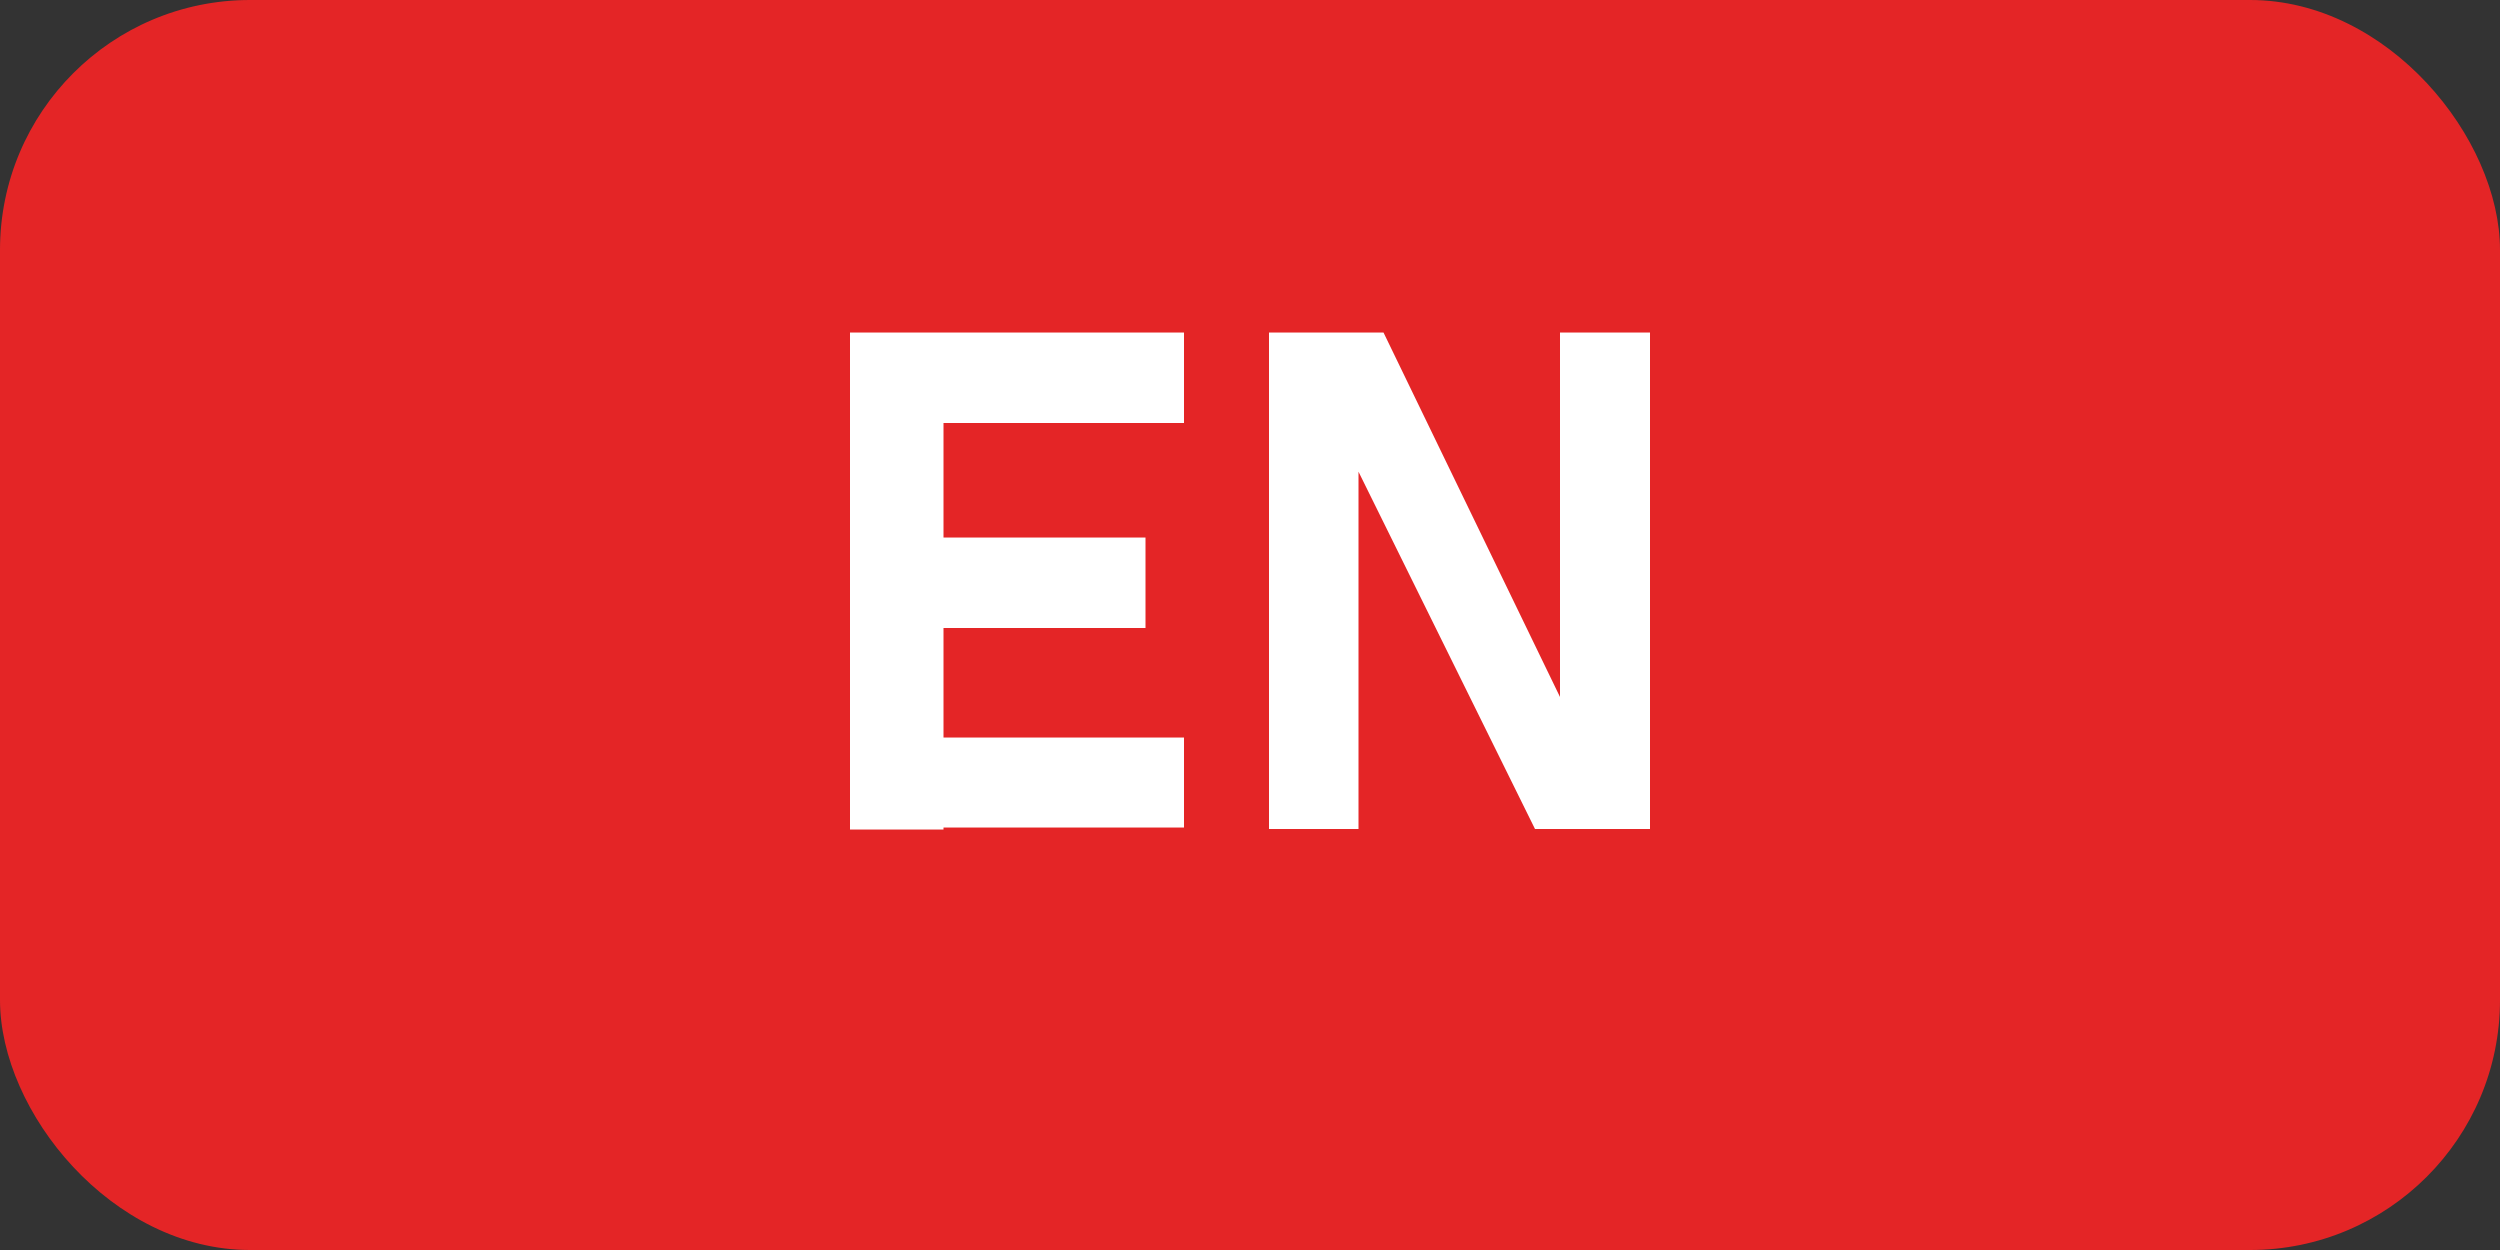 <svg xmlns="http://www.w3.org/2000/svg" viewBox="0 0 50 25"><rect x="0" y="0" width="50" height="25" fill="#333333" stroke="none"/><defs><style>.cls-1{fill:#e42526;}.cls-2{fill:#fff;}</style></defs><g id="Layer_2" data-name="Layer 2"><g id="Layer_1-2" data-name="Layer 1"><rect class="cls-1" width="50" height="25" rx="5"/><path class="cls-2" d="M17,6.65h1.87v9.94H17Zm.68,0h6V8.46h-6Zm0,4.1h5.23v1.81H17.69Zm0,4h6v1.8h-6Z"/><path class="cls-2" d="M25.38,6.65h2.29l3.69,7.62-.16.17V6.65H33v9.93h-2.3L27,9.09l.17-.18v7.67H25.38Z"/></g></g></svg>